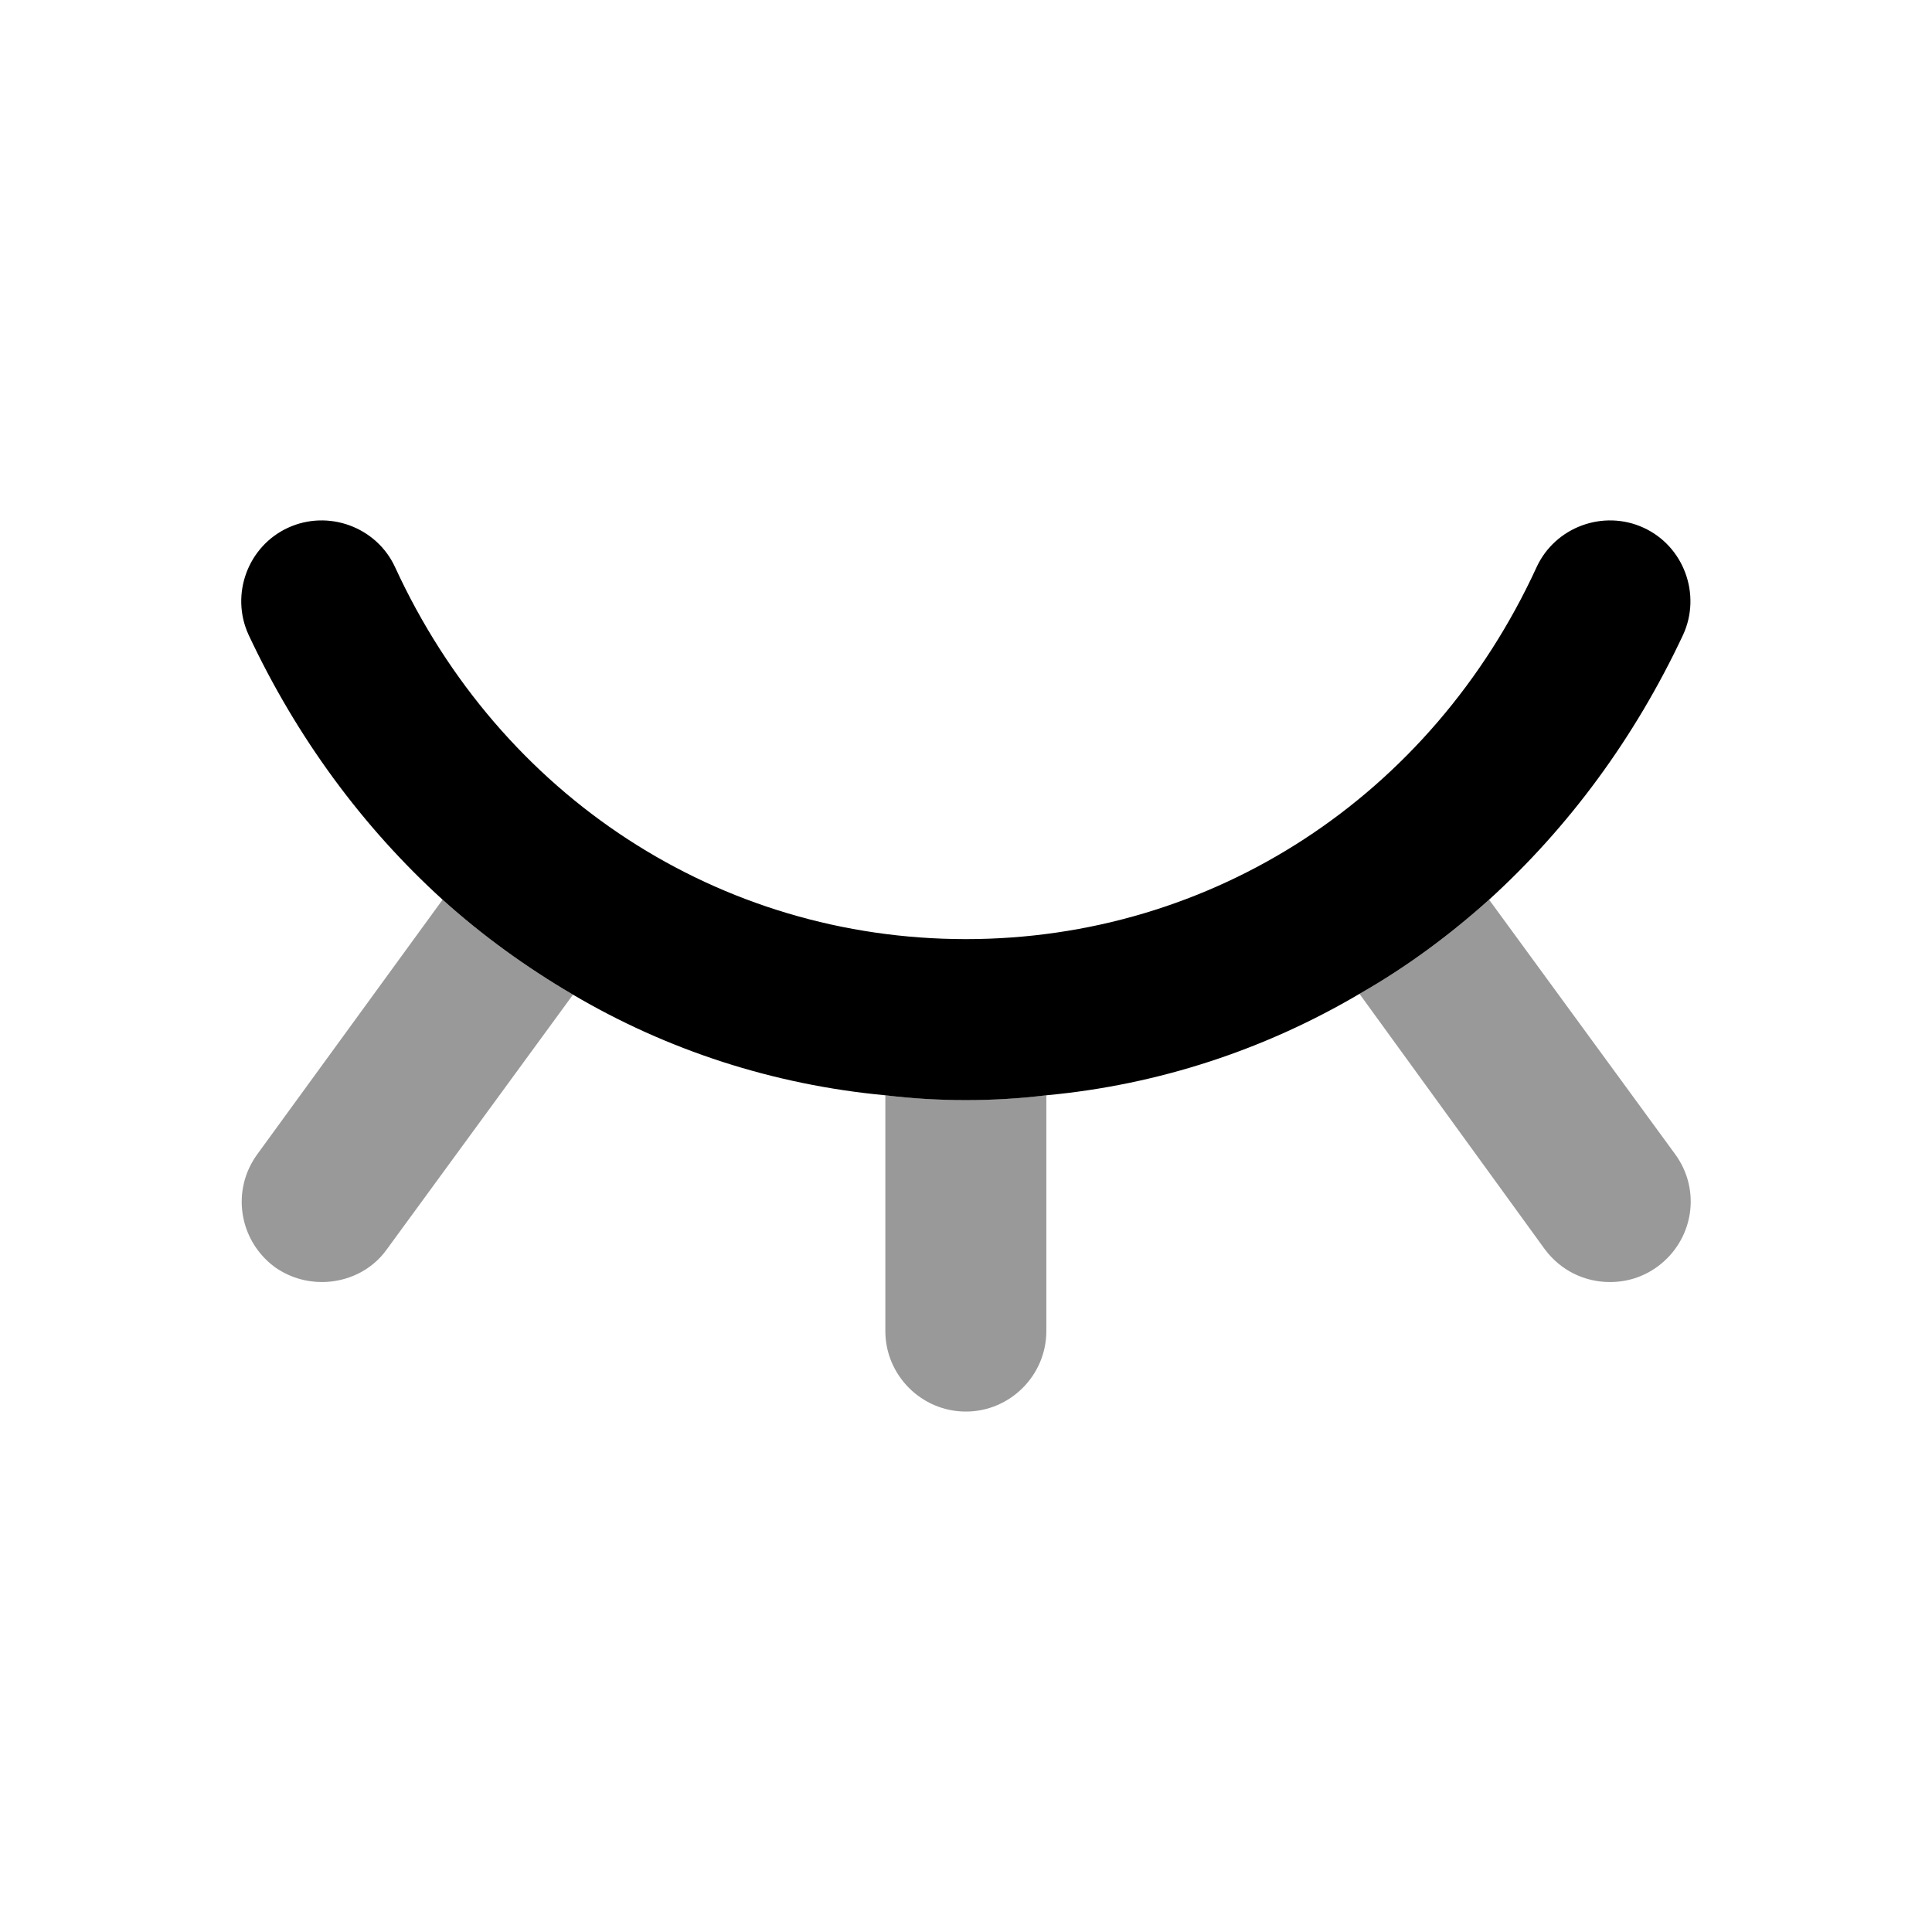 <svg width="24" height="24" viewBox="0 0 24 24" fill="none" xmlns="http://www.w3.org/2000/svg">
<path fill-rule="evenodd" clip-rule="evenodd" d="M20.908 7.886C20.308 9.166 19.488 10.276 18.498 11.176C18.008 11.616 17.468 12.016 16.888 12.346C15.718 13.036 14.398 13.476 12.998 13.606C12.668 13.646 12.338 13.666 11.998 13.666C11.658 13.666 11.328 13.646 10.998 13.606C9.608 13.476 8.288 13.046 7.118 12.356C6.538 12.016 5.998 11.626 5.498 11.176C4.508 10.276 3.688 9.166 3.088 7.886C2.858 7.386 3.078 6.786 3.578 6.556C4.078 6.326 4.678 6.546 4.908 7.046C6.218 9.896 8.938 11.666 11.998 11.666C15.058 11.666 17.778 9.896 19.088 7.046C19.318 6.546 19.918 6.326 20.418 6.556C20.918 6.786 21.138 7.386 20.908 7.886Z" fill="black"/>
<g opacity="0.4">
<path fill-rule="evenodd" clip-rule="evenodd" d="M7.118 12.356L4.808 15.516C4.618 15.786 4.308 15.926 3.998 15.926C3.798 15.926 3.588 15.866 3.408 15.736C2.968 15.406 2.868 14.786 3.198 14.336L5.498 11.176C5.998 11.626 6.538 12.016 7.118 12.356Z" fill="black"/>
<path fill-rule="evenodd" clip-rule="evenodd" d="M20.588 15.736C20.408 15.866 20.208 15.926 19.998 15.926C19.688 15.926 19.388 15.786 19.188 15.516L16.888 12.346C17.468 12.016 18.008 11.616 18.498 11.176L20.808 14.336C21.138 14.786 21.038 15.406 20.588 15.736Z" fill="black"/>
<path fill-rule="evenodd" clip-rule="evenodd" d="M12.998 13.605V16.535C12.998 17.085 12.548 17.535 11.998 17.535C11.448 17.535 10.998 17.085 10.998 16.535V13.605C11.328 13.646 11.658 13.665 11.998 13.665C12.338 13.665 12.668 13.646 12.998 13.605Z" fill="black"/>
</g>
</svg>